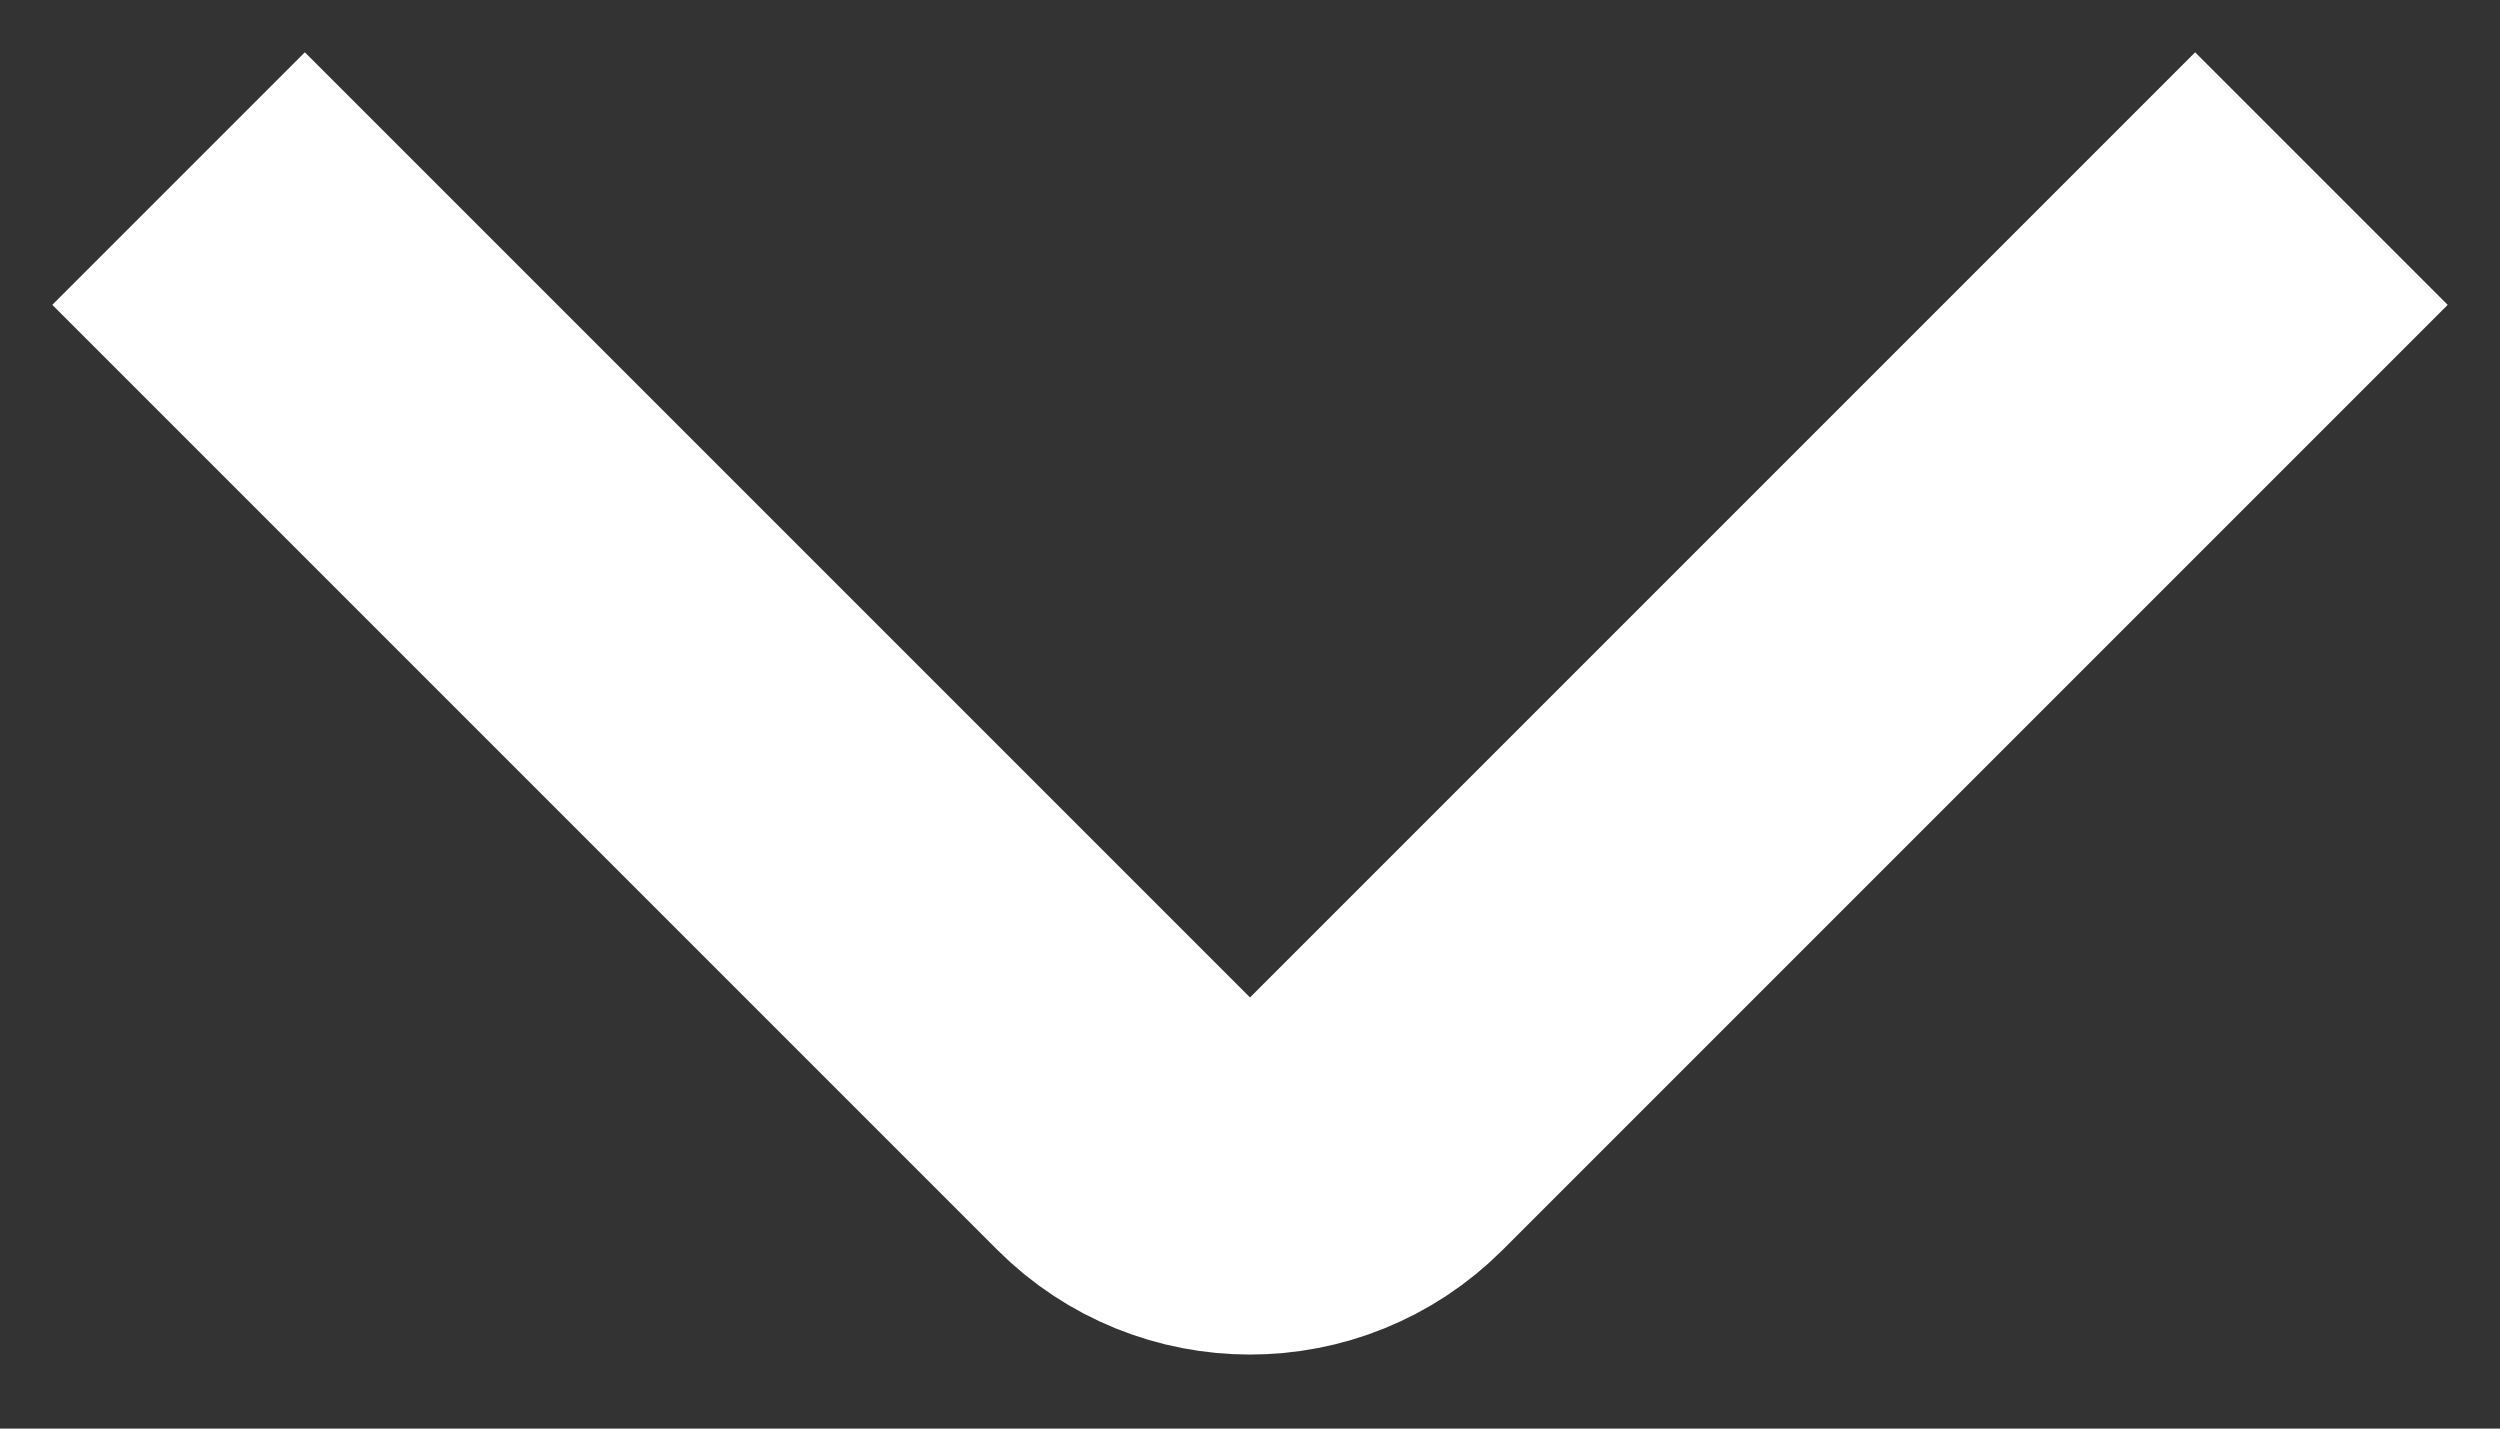 <svg width="14" height="8" viewBox="0 0 14 8" fill="none" xmlns="http://www.w3.org/2000/svg">
<rect x="0" y="0" width="14" height="8" fill="#333333" stroke="none"/>
<path d="M1 1L6.293 6.293C6.683 6.683 7.317 6.683 7.707 6.293L13 1" stroke="white" stroke-width="2"/>
</svg>
